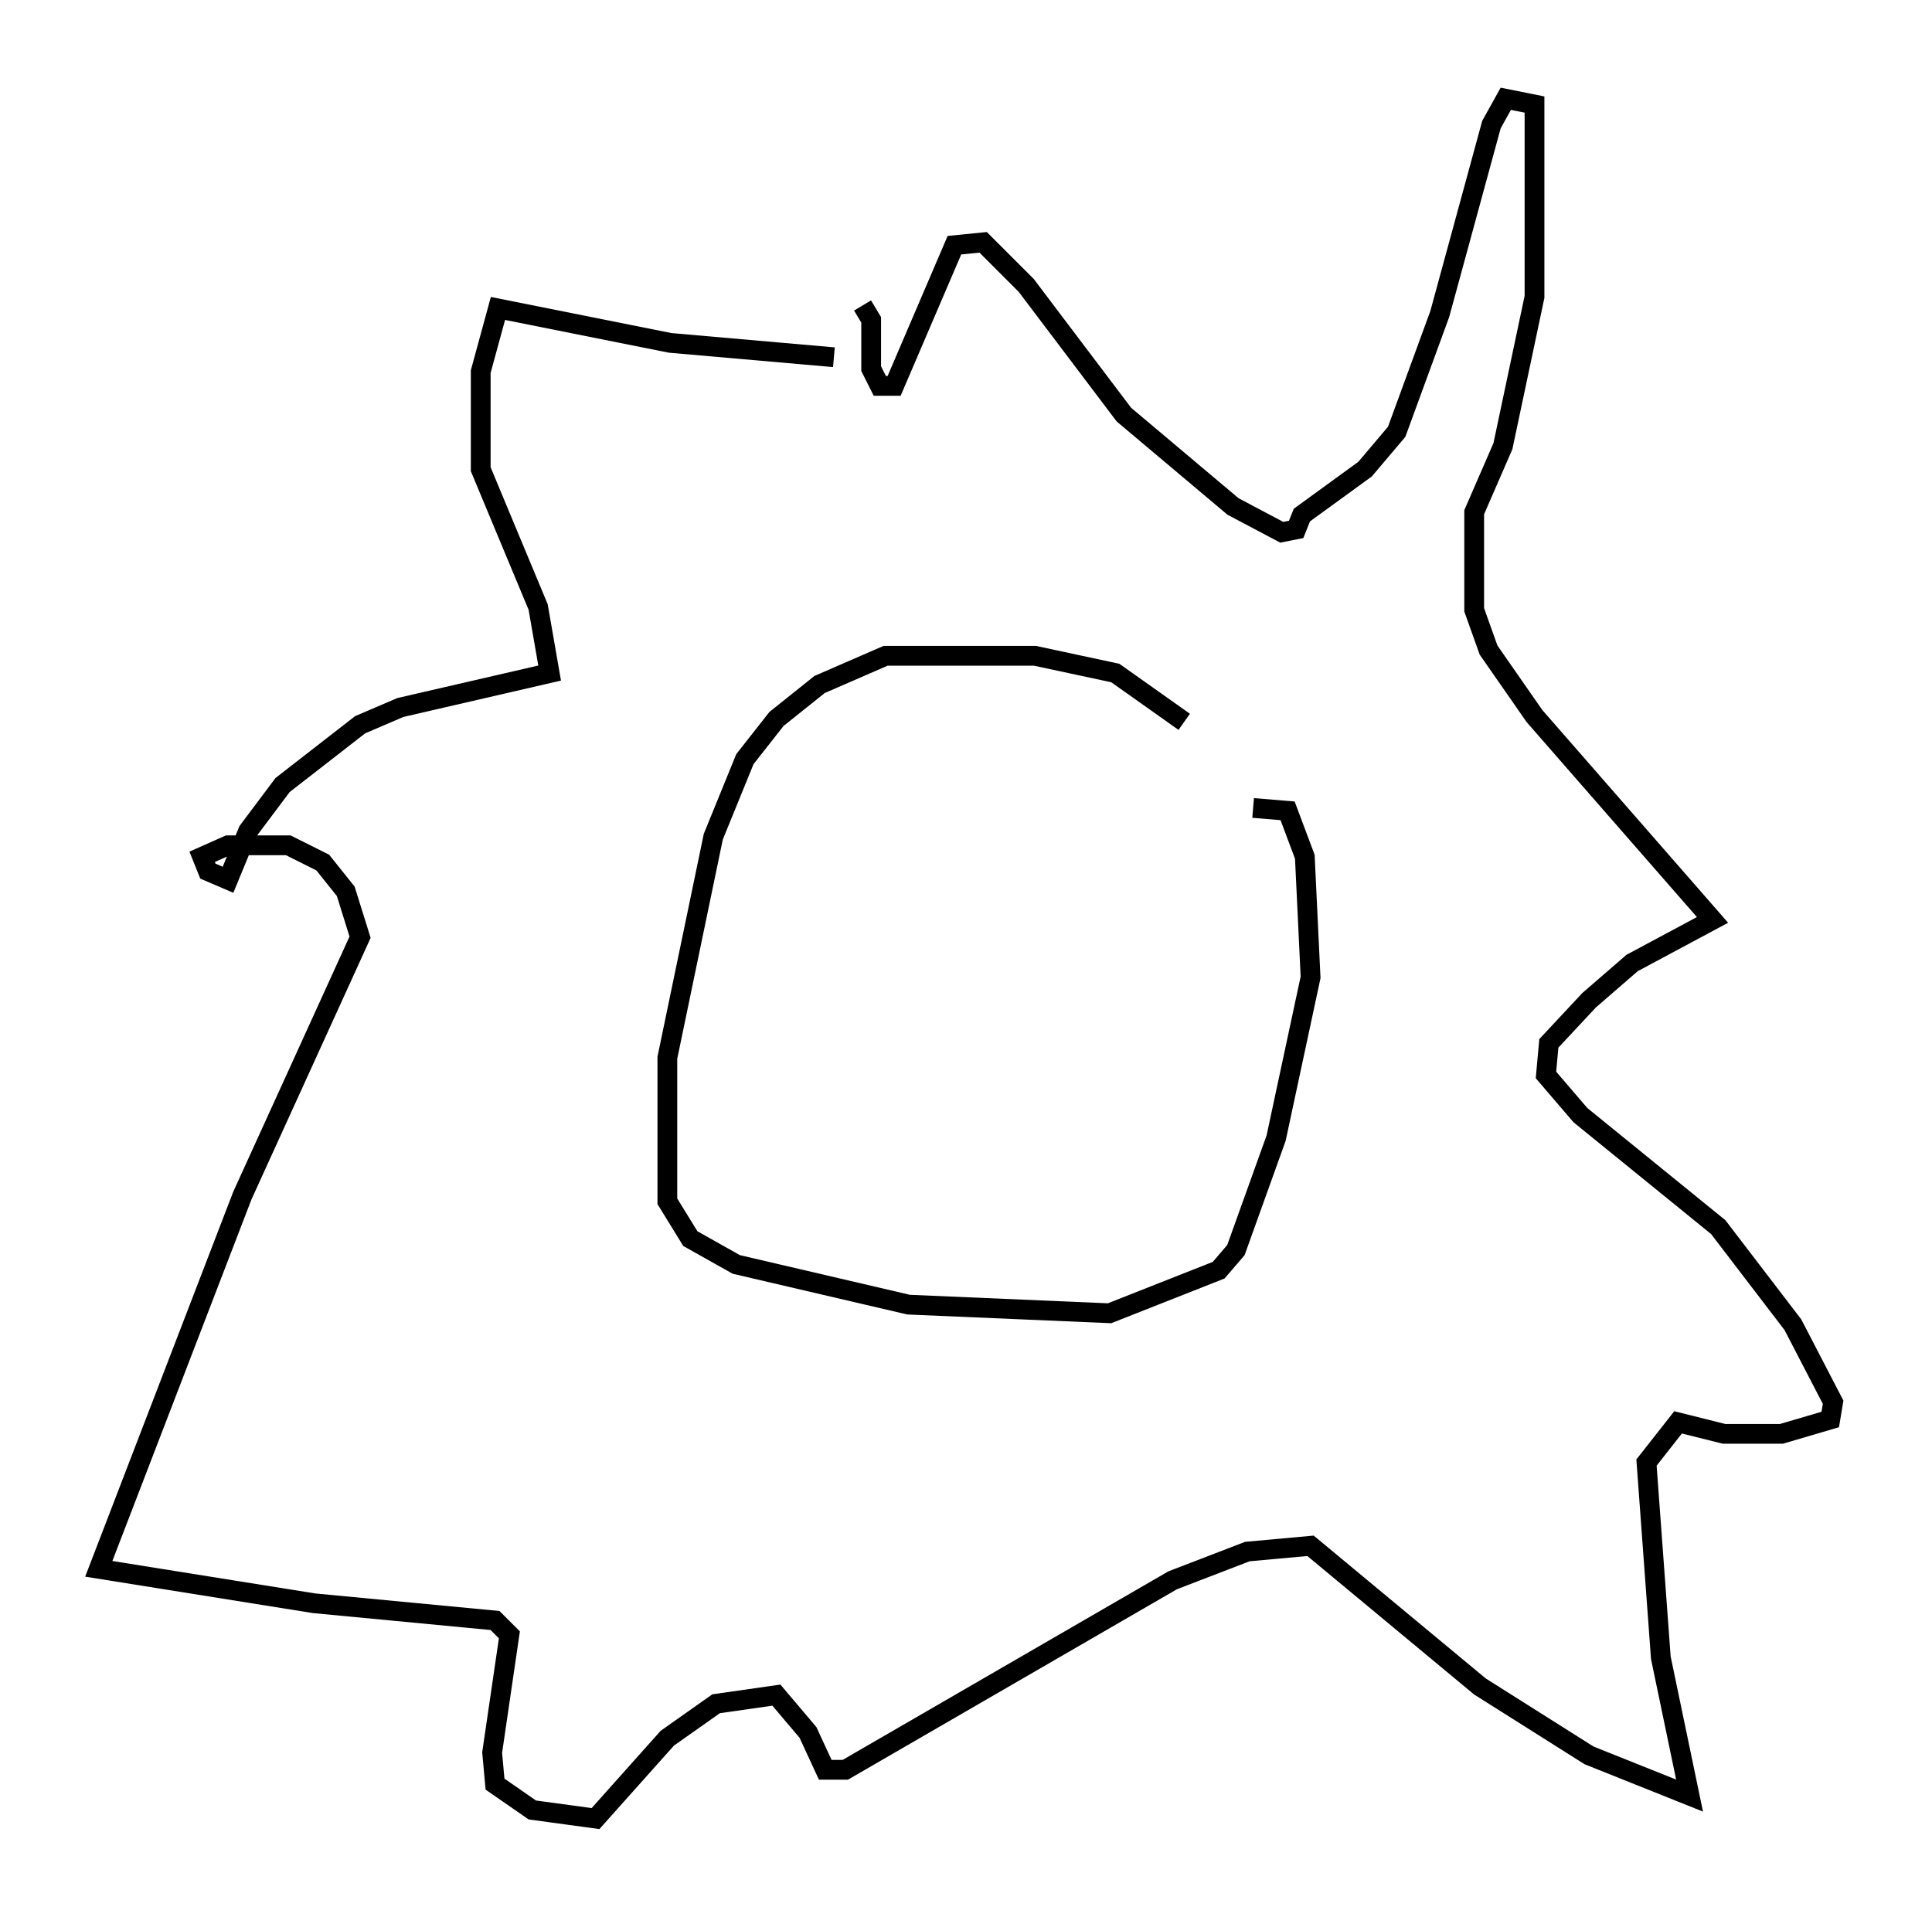 <?xml version="1.0" encoding="utf-8" ?>
<svg baseProfile="full" height="97.005" version="1.1" width="97.732" xmlns="http://www.w3.org/2000/svg" xmlns:ev="http://www.w3.org/2001/xml-events" xmlns:xlink="http://www.w3.org/1999/xlink"><defs /><rect fill="white" height="97.005" width="97.732" x="0" y="0" /><path d="M64.117, 43.492 m-4.212, -6.972 l-3.486, -2.469 -4.067, -0.872 l-7.553, 0.0 -3.341, 1.453 l-2.179, 1.743 -1.598, 2.034 l-1.598, 3.922 -2.324, 11.184 l0.0, 7.263 1.162, 1.888 l2.324, 1.307 8.715, 2.034 l10.168, 0.436 5.52, -2.179 l0.872, -1.017 2.034, -5.665 l1.743, -8.134 -0.291, -6.101 l-0.872, -2.324 -1.743, -0.145 m-21.207, -22.804 l-8.279, -0.726 -8.715, -1.743 l-0.872, 3.196 0.0, 4.939 l2.905, 6.972 0.581, 3.341 l-7.553, 1.743 -2.034, 0.872 l-3.922, 3.05 -1.743, 2.324 l-1.017, 2.469 -1.017, -0.436 l-0.291, -0.726 1.307, -0.581 l3.05, 0.0 1.743, 0.872 l1.162, 1.453 0.726, 2.324 l-5.955, 13.073 -7.263, 18.883 l10.894, 1.743 9.151, 0.872 l0.726, 0.726 -0.872, 5.955 l0.145, 1.598 1.888, 1.307 l3.196, 0.436 3.631, -4.067 l2.469, -1.743 3.05, -0.436 l1.598, 1.888 0.872, 1.888 l1.017, 0.0 16.559, -9.587 l3.777, -1.453 3.196, -0.291 l8.57, 7.117 5.52, 3.486 l5.084, 2.034 -1.453, -6.972 l-0.726, -9.877 1.598, -2.034 l2.324, 0.581 2.905, 0.0 l2.469, -0.726 0.145, -0.872 l-2.034, -3.922 -3.777, -4.939 l-6.972, -5.665 -1.743, -2.034 l0.145, -1.598 2.034, -2.179 l2.179, -1.888 4.067, -2.179 l-9.006, -10.313 -2.324, -3.341 l-0.726, -2.034 0.0, -4.939 l1.453, -3.341 1.598, -7.553 l0.0, -9.732 -1.453, -0.291 l-0.726, 1.307 -2.615, 9.587 l-2.179, 5.955 -1.598, 1.888 l-3.196, 2.324 -0.291, 0.726 l-0.726, 0.145 -2.469, -1.307 l-5.52, -4.648 -4.939, -6.536 l-2.179, -2.179 -1.453, 0.145 l-3.05, 7.117 -0.726, 0.0 l-0.436, -0.872 0.0, -2.469 l-0.436, -0.726 " fill="none" stroke="black" stroke-width="1" /></svg>